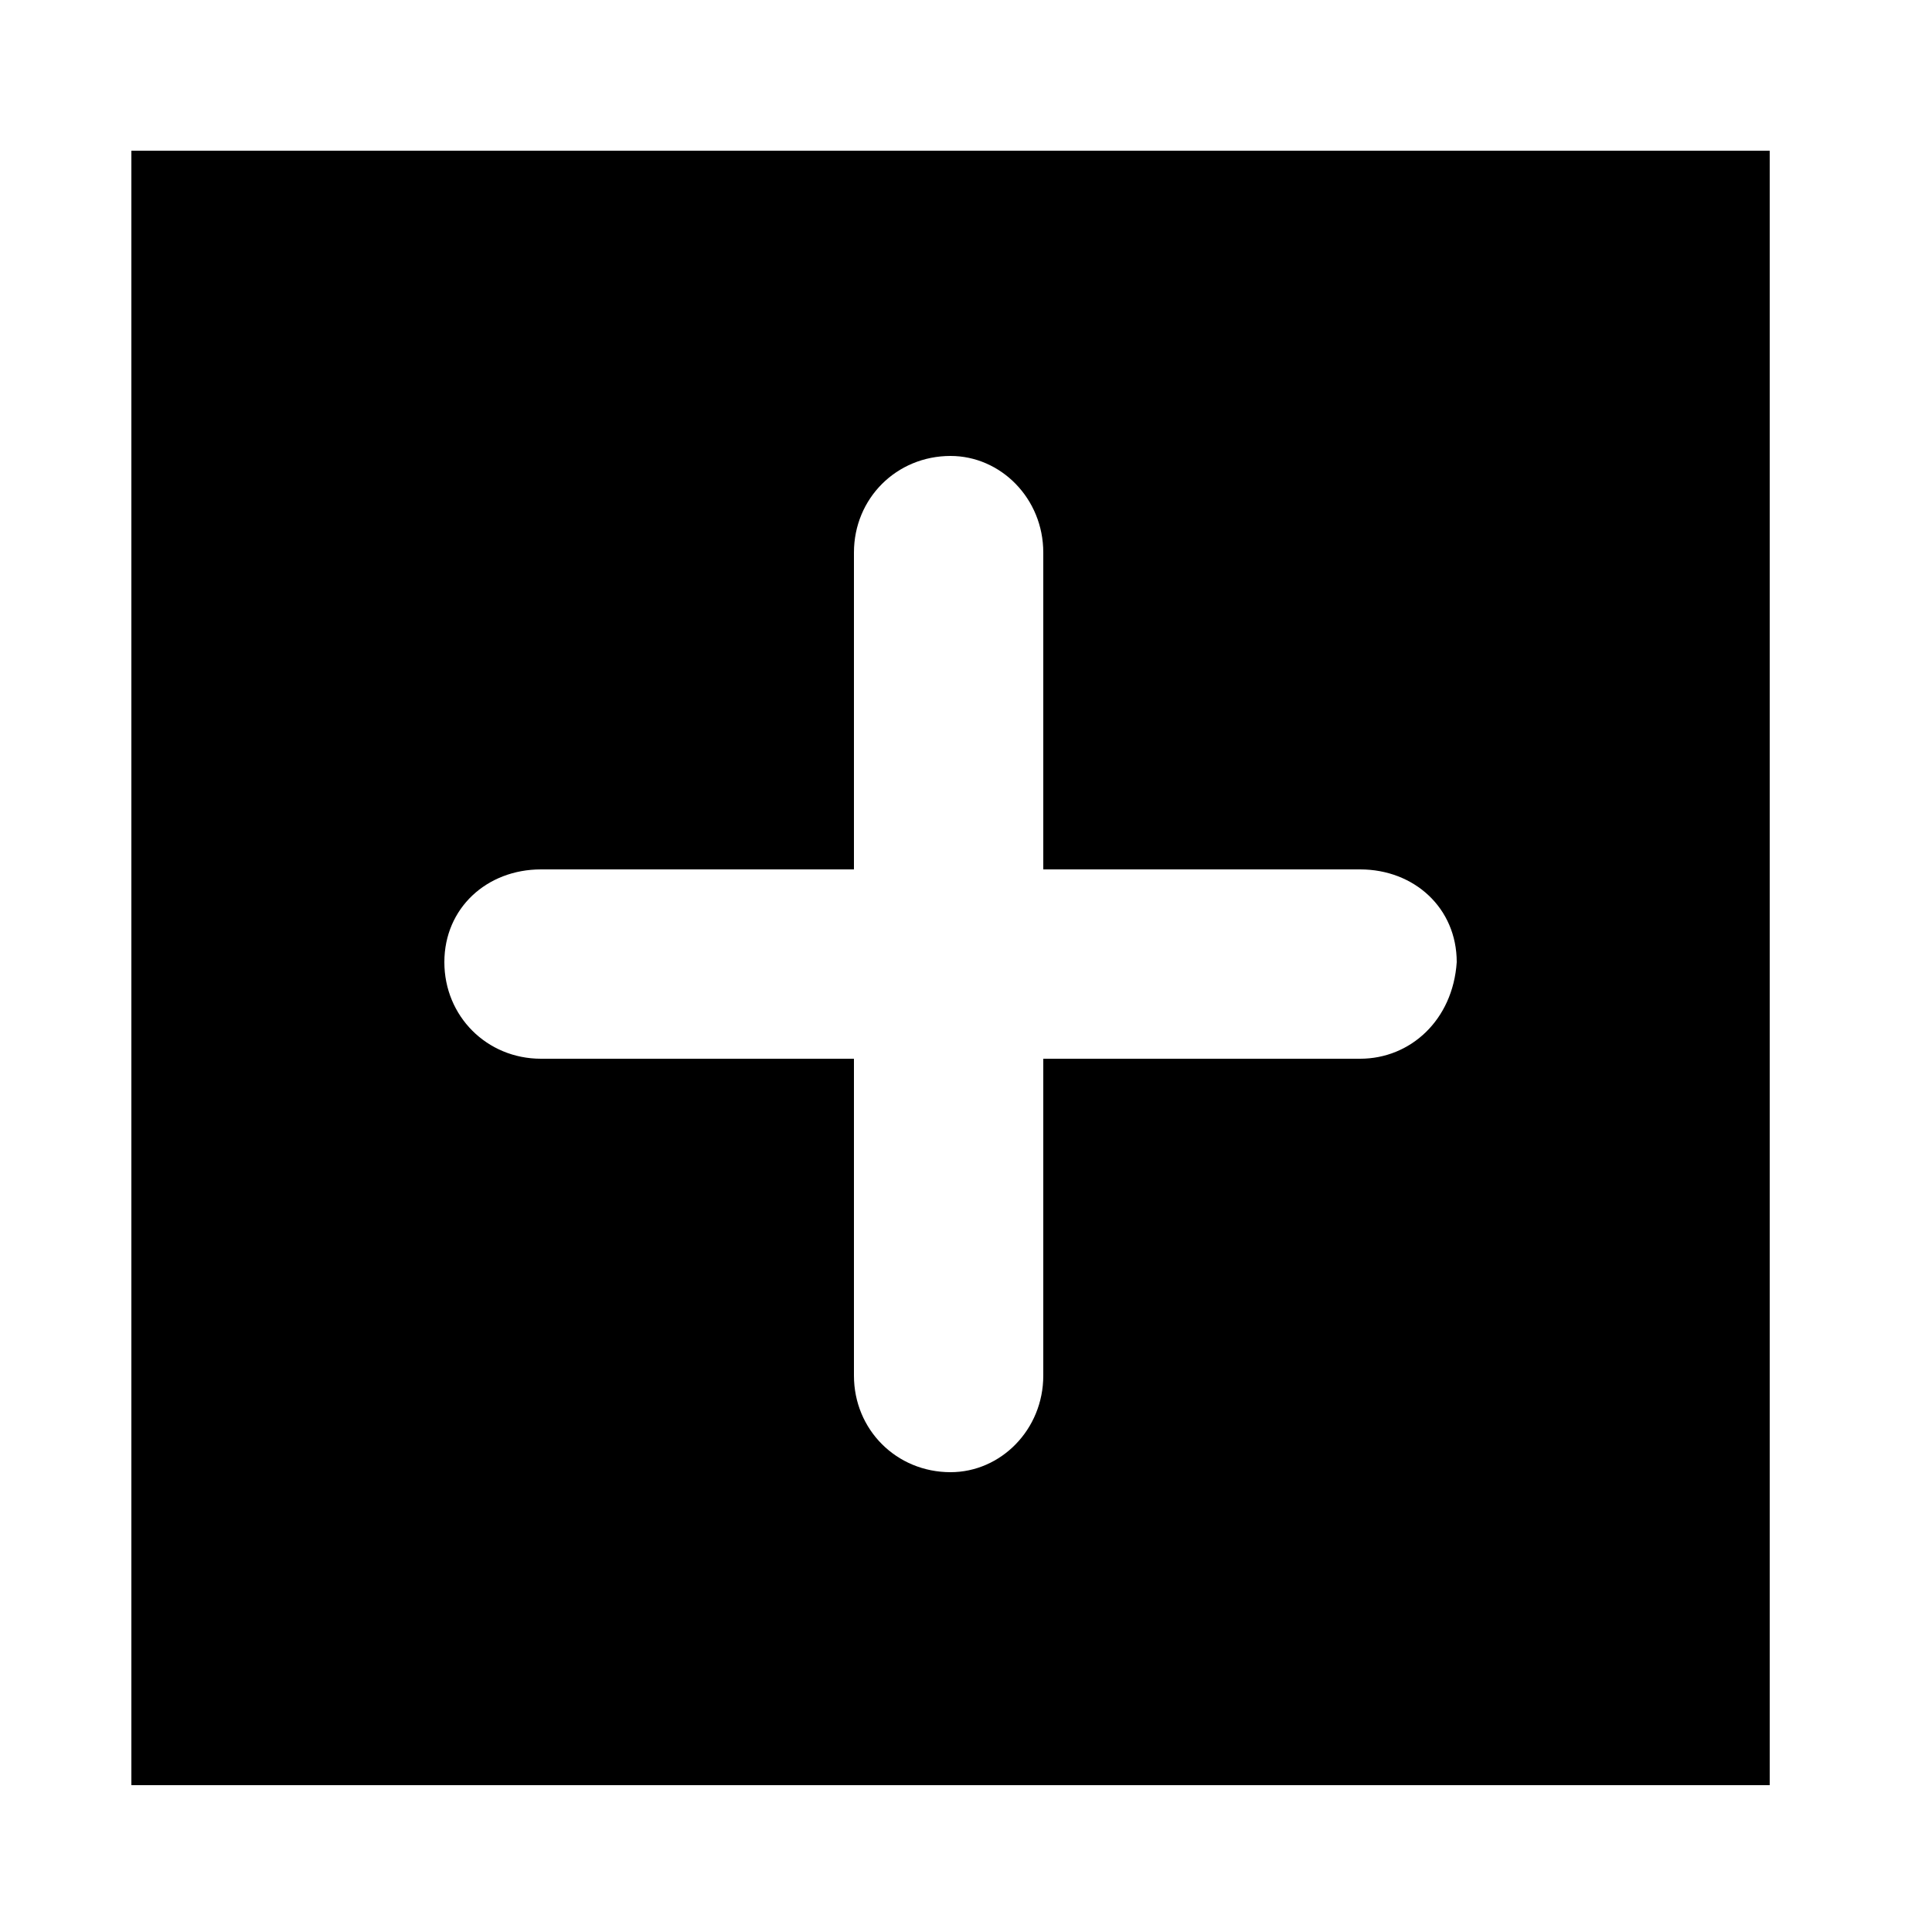 <?xml version="1.0" standalone="no"?><!DOCTYPE svg PUBLIC "-//W3C//DTD SVG 1.1//EN" "http://www.w3.org/Graphics/SVG/1.1/DTD/svg11.dtd"><svg t="1640229933706" class="icon" viewBox="0 0 1024 1024" version="1.1" xmlns="http://www.w3.org/2000/svg" p-id="2789" xmlns:xlink="http://www.w3.org/1999/xlink" width="200" height="200"><defs><style type="text/css"></style></defs><path d="M212.992 526.336 212.992 526.336 212.992 526.336 215.04 526.336 212.992 526.336Z" p-id="2790" fill="#111417"></path><path d="M69.632 79.872l0 866.304 868.352 0L937.984 79.872 69.632 79.872zM720.896 561.152 552.96 561.152l0 167.936c0 28.672-22.528 51.2-49.152 51.2-28.672 0-51.2-22.528-51.2-51.2l0-167.936L286.72 561.152c-28.672 0-51.2-22.528-51.2-51.2 0-28.672 22.528-49.152 51.2-49.152l165.888 0 0-167.936c0-28.672 22.528-51.2 51.2-51.2 26.624 0 49.152 22.528 49.152 51.2l0 167.936 167.936 0c28.672 0 51.2 20.48 51.2 49.152C770.048 540.672 747.52 561.152 720.896 561.152z" p-id="2791"></path></svg>